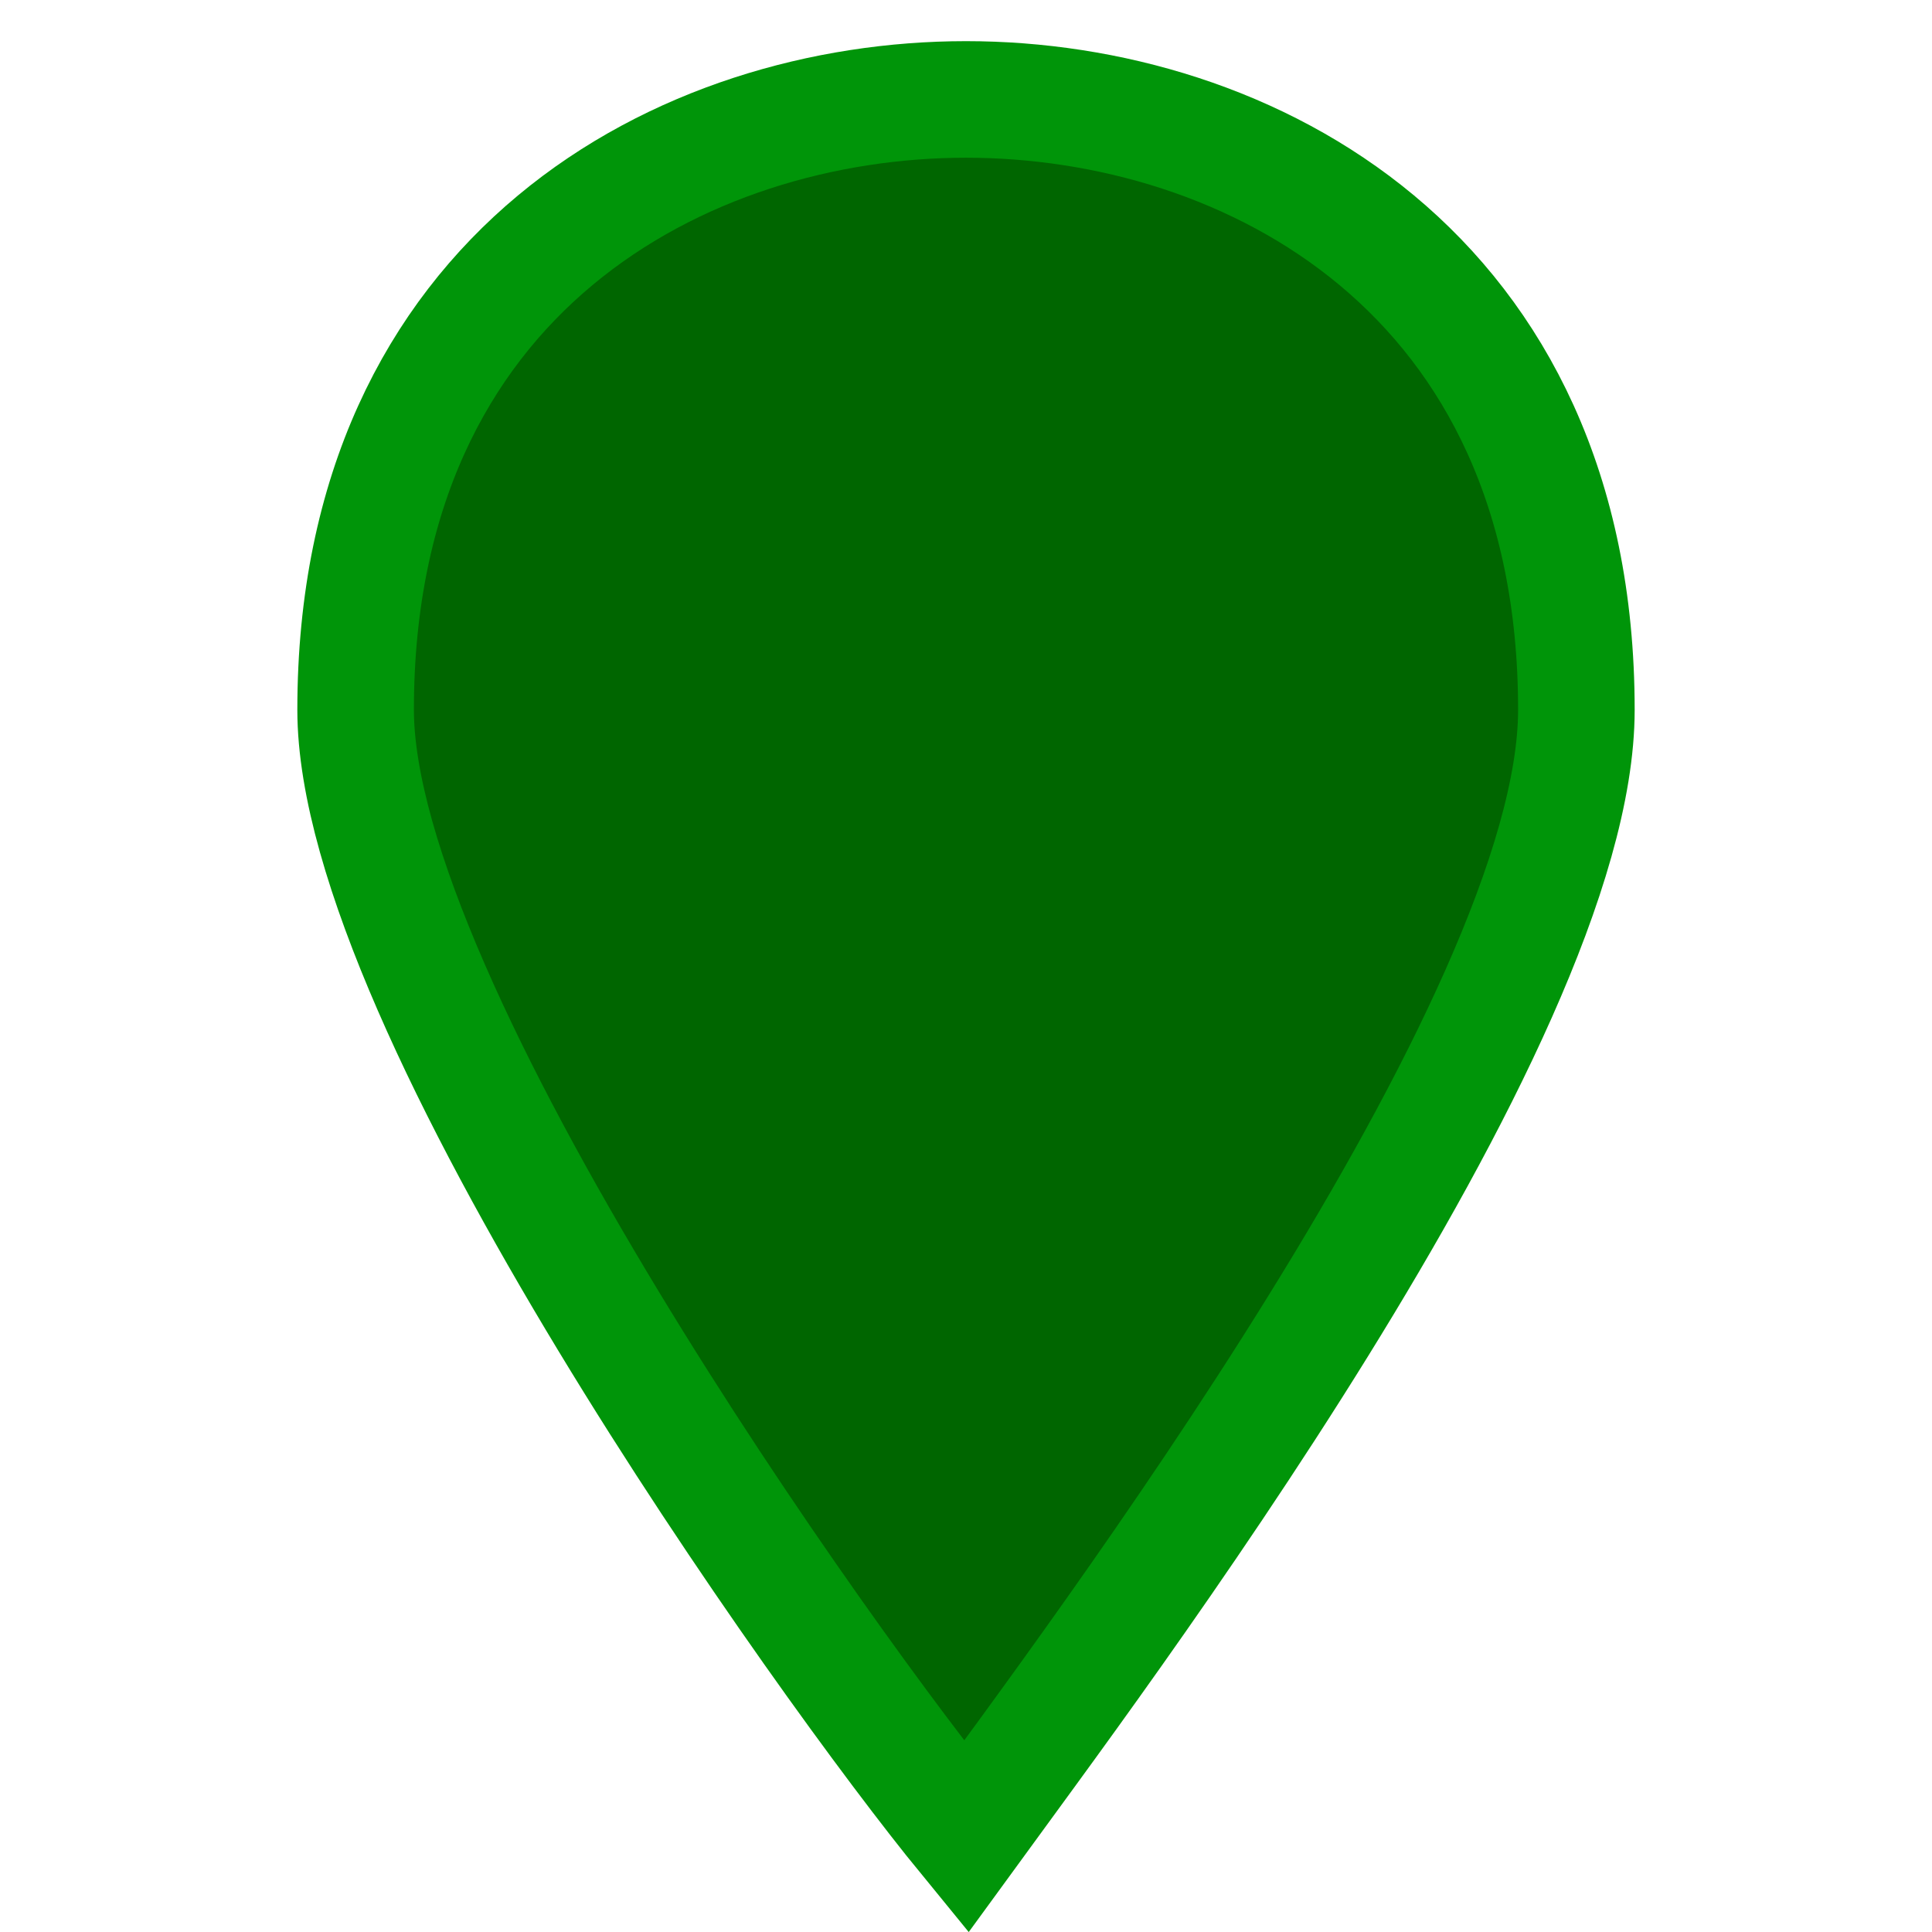<?xml version="1.0" encoding="UTF-8" standalone="no"?>
<!-- Uploaded to: SVG Repo, www.svgrepo.com, Generator: SVG Repo Mixer Tools -->

<svg
   width="800"
   height="800"
   viewBox="0 0 15 15"
   version="1.1"
   id="marker"
   sodipodi:docname="marker-map.svg"
   inkscape:export-filename="marker-map.svg"
   inkscape:export-xdpi="96"
   inkscape:export-ydpi="96"
   xmlns:inkscape="http://www.inkscape.org/namespaces/inkscape"
   xmlns:sodipodi="http://sodipodi.sourceforge.net/DTD/sodipodi-0.dtd"
   xmlns:xlink="http://www.w3.org/1999/xlink"
   xmlns="http://www.w3.org/2000/svg"
   xmlns:svg="http://www.w3.org/2000/svg">
  <defs
     id="defs1">
    <linearGradient
       id="swatch1"
       inkscape:swatch="solid">
      <stop
         style="stop-color:#009509;stop-opacity:1;"
         offset="0"
         id="stop1" />
    </linearGradient>
    <linearGradient
       inkscape:collect="always"
       xlink:href="#swatch1"
       id="linearGradient1"
       x1="2.309"
       y1="7.66"
       x2="12.691"
       y2="7.66"
       gradientUnits="userSpaceOnUse" />
  </defs>
  <sodipodi:namedview
     id="namedview1"
     pagecolor="#ffffff"
     bordercolor="#000000"
     borderopacity="0.25"
     inkscape:showpageshadow="2"
     inkscape:pageopacity="0.0"
     inkscape:pagecheckerboard="0"
     inkscape:deskcolor="#d1d1d1" />
  <path
     id="path4133"
     d="m 7.5,0.772 c -2.187,0 -4.739,1.337 -4.739,4.739 0,2.309 3.645,7.412 4.739,8.749 0.972,-1.337 4.739,-6.318 4.739,-8.749 0,-3.402 -2.552,-4.739 -4.739,-4.739 z"
     style="fill:#006600;stroke:url(#linearGradient1);stroke-width:0.905;stroke-dasharray:none;stroke-opacity:1" />
</svg>
